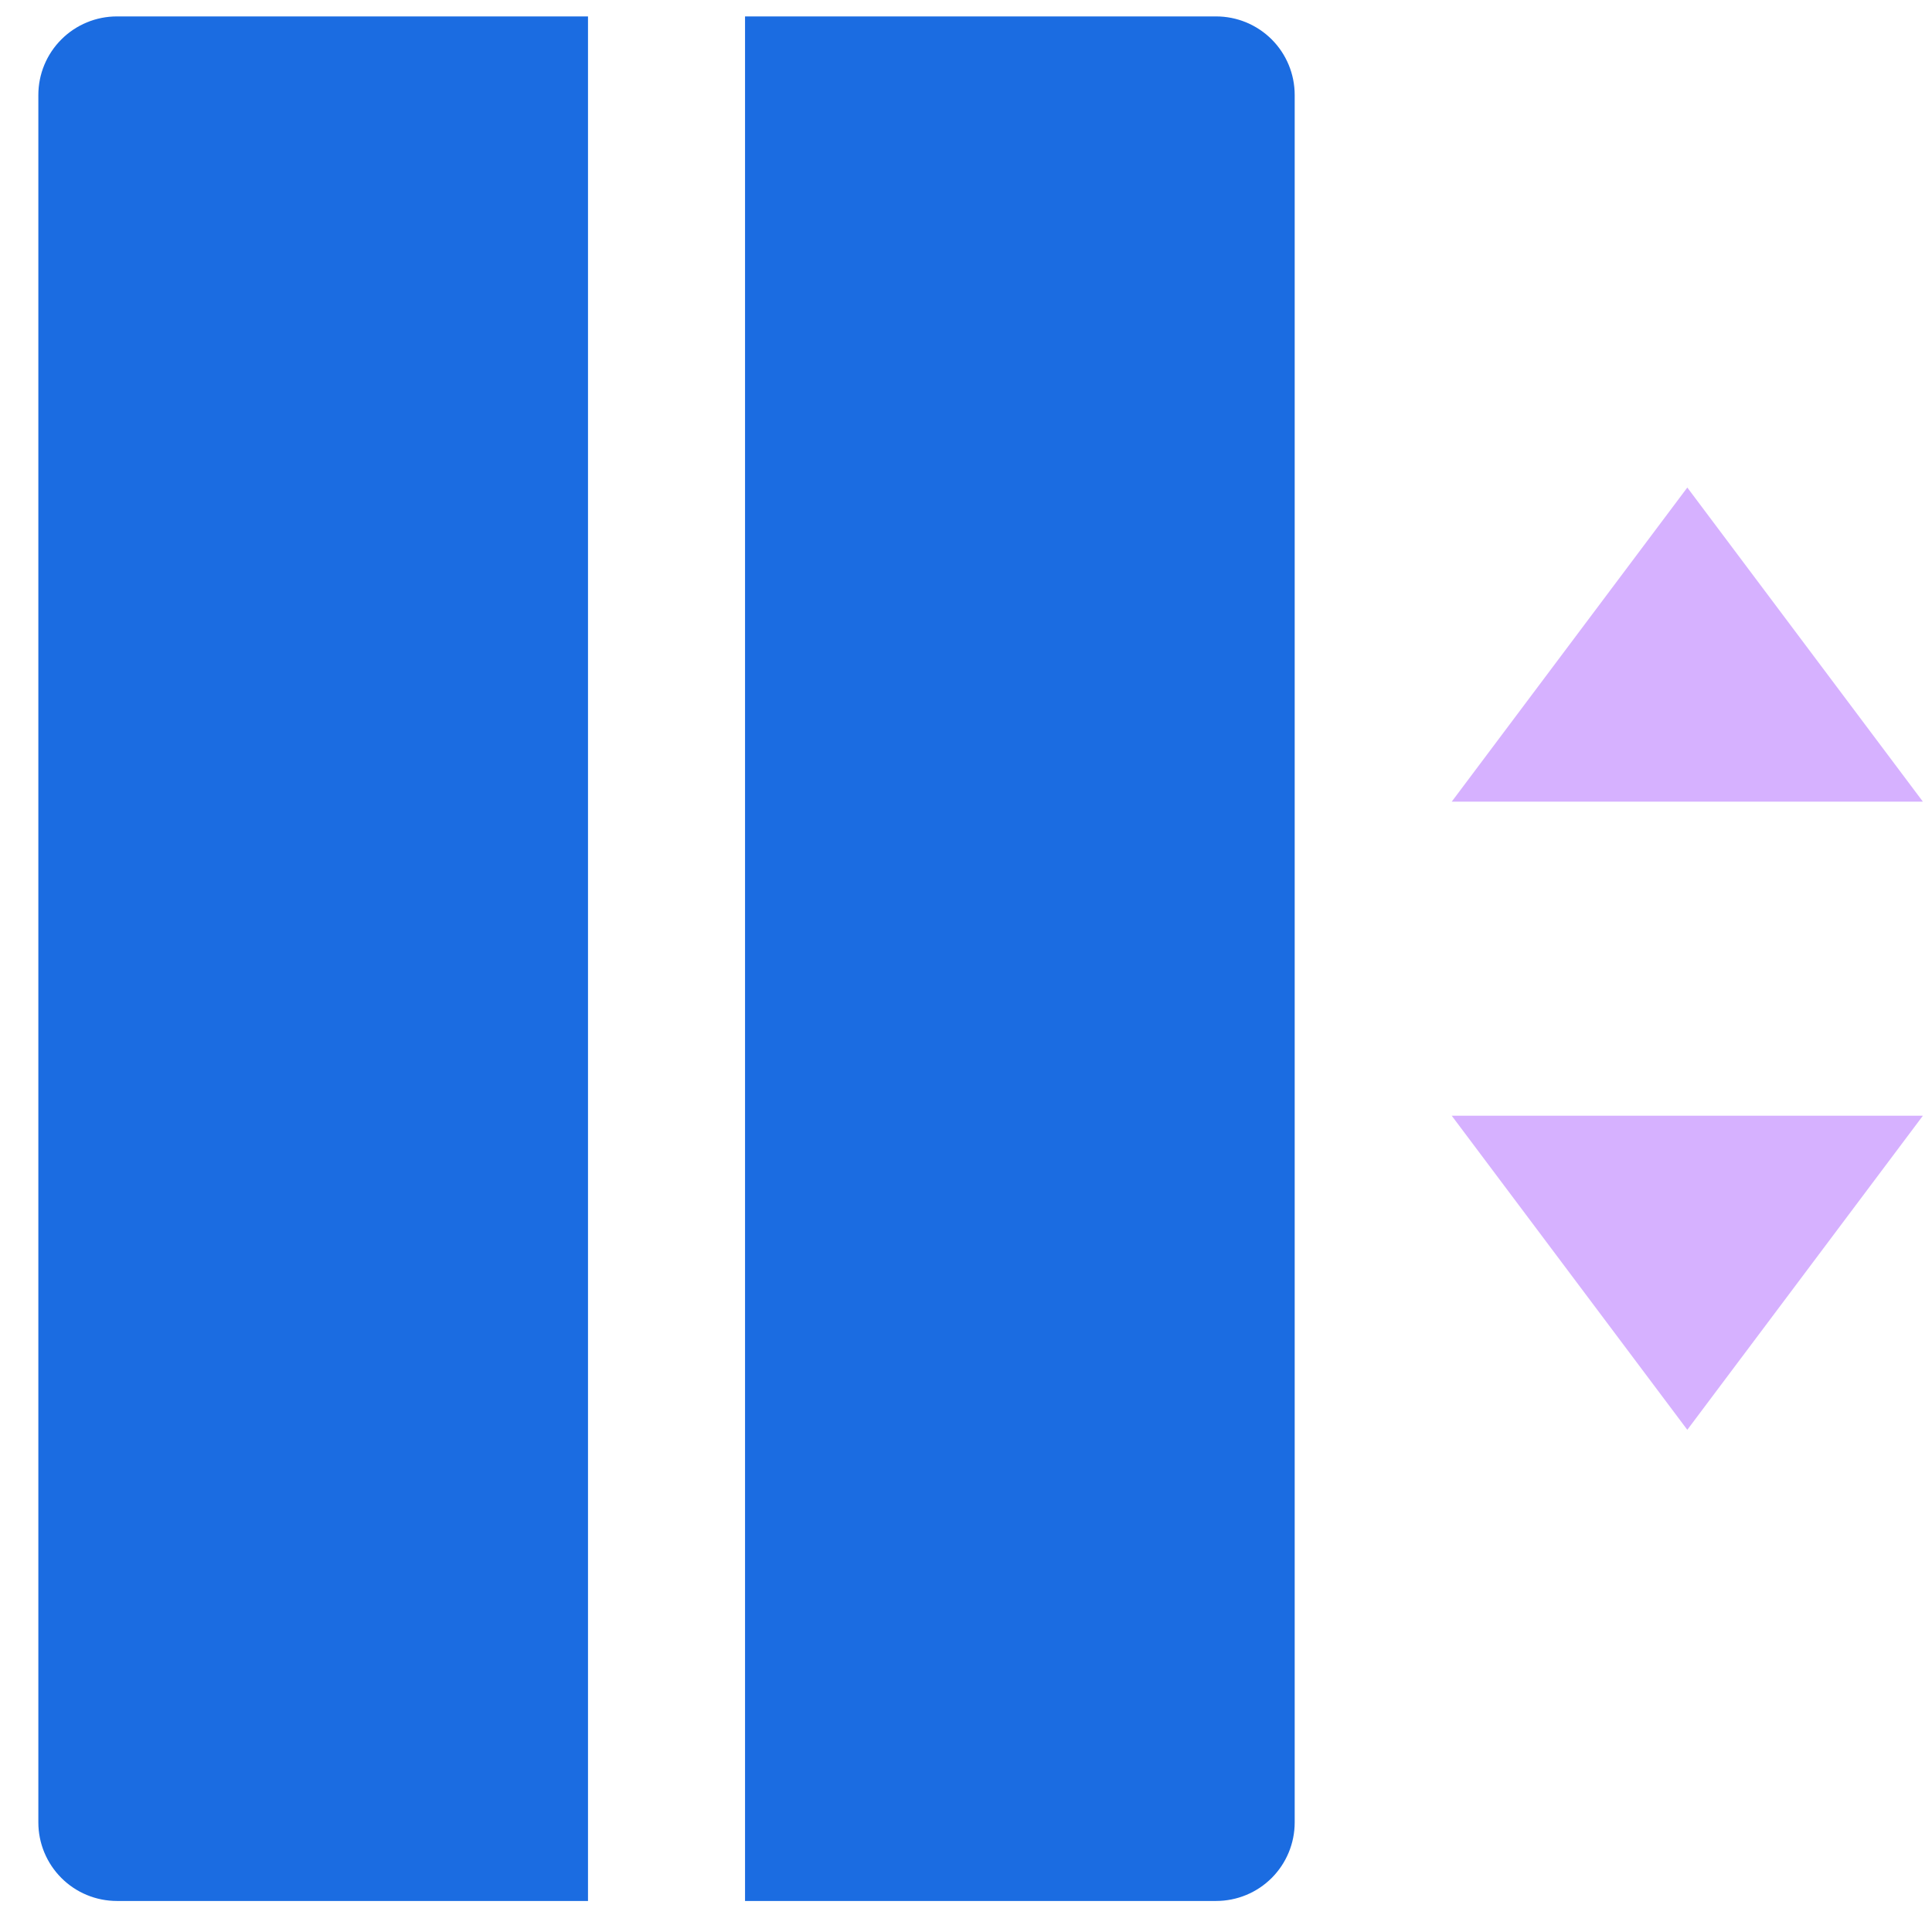 <svg xmlns="http://www.w3.org/2000/svg" width="46" height="46" viewBox="0 0 46 46" fill="none">
  <g clip-path="url(#clip0_1_228)">
    <path d="M34.565 19.087H45.783L40.174 11.608L34.565 19.087ZM34.565 26.565H45.783L40.174 34.043L34.565 26.565Z" fill="#D6B1FF"/>
    <path d="M2.783 0.391H14V45.261H2.783C2.287 45.261 1.811 45.064 1.461 44.713C1.11 44.362 0.913 43.887 0.913 43.391V2.261C0.913 1.765 1.11 1.289 1.461 0.939C1.811 0.588 2.287 0.391 2.783 0.391Z" fill="#1B6CE1"/>
    <path d="M17.739 0.391H28.956C29.452 0.391 29.928 0.588 30.279 0.939C30.629 1.289 30.826 1.765 30.826 2.261V43.391C30.826 43.887 30.629 44.362 30.279 44.713C29.928 45.064 29.452 45.261 28.956 45.261H17.739V0.391Z" fill="#1B6CE1"/>
  </g>
  <defs>
    <clipPath id="clip0_1_228">
      <rect width="44.87" height="44.87" fill="white" transform="translate(0.913 0.391)"/>
    </clipPath>
  </defs>
</svg>